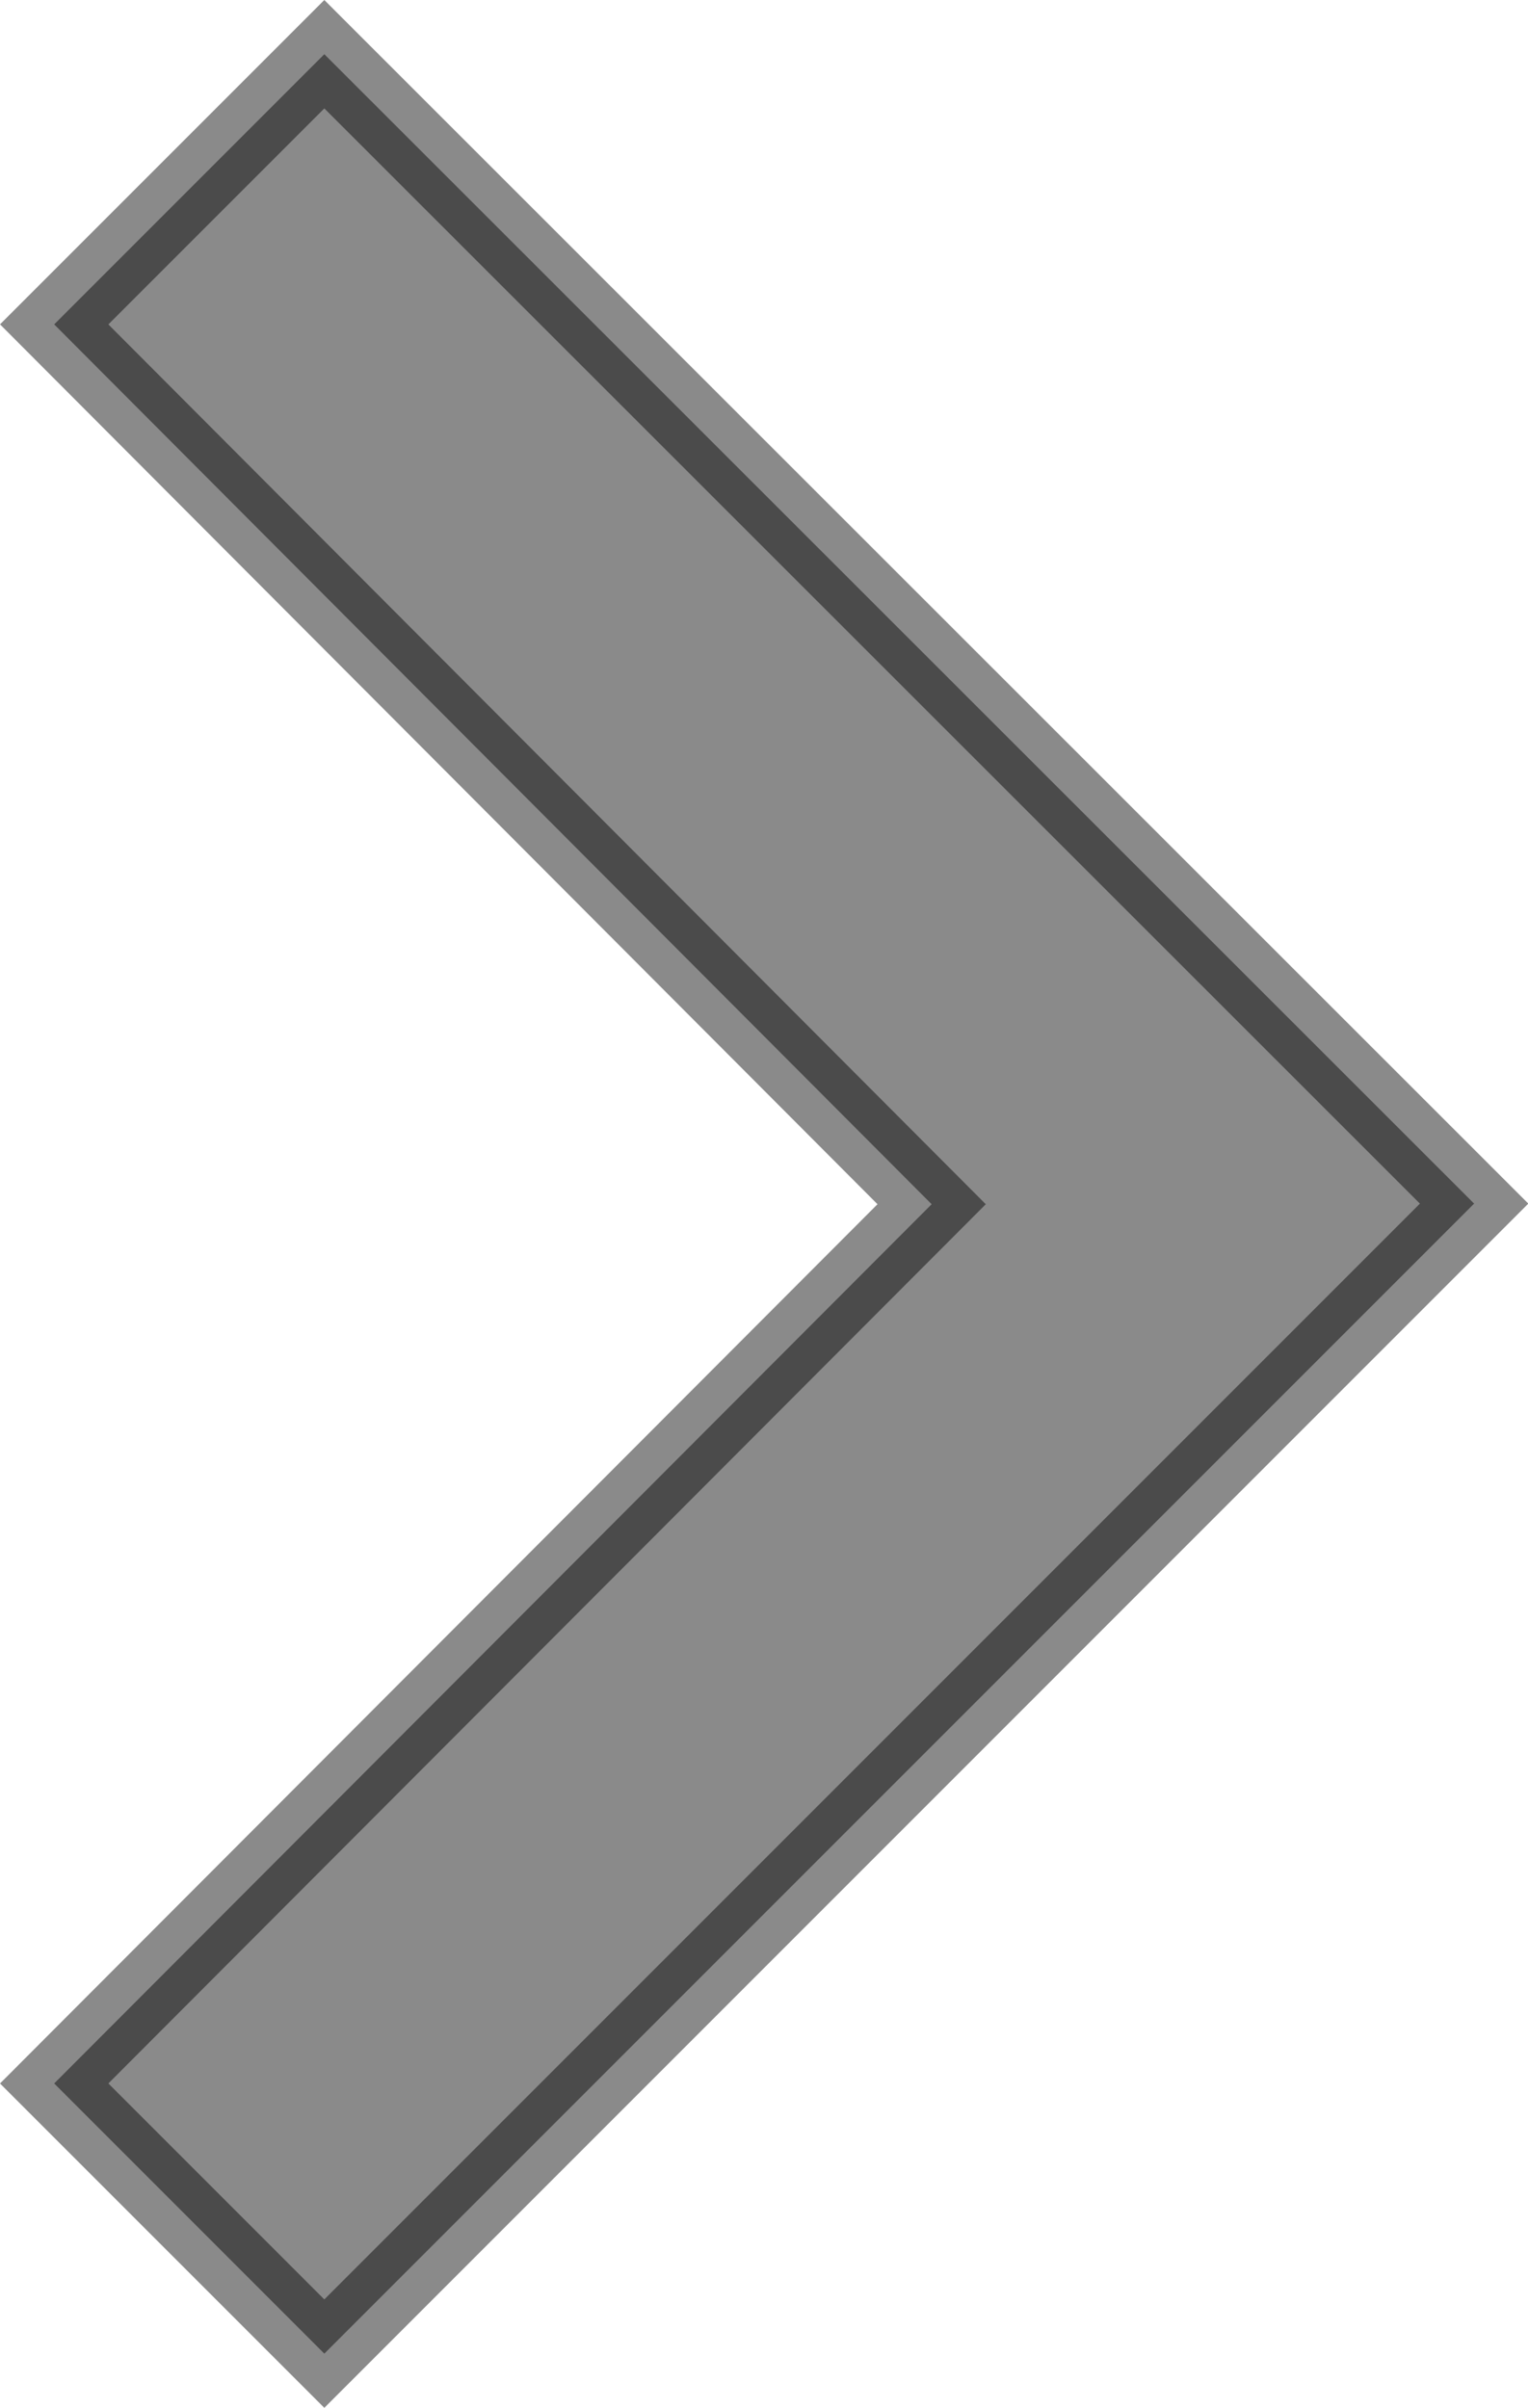 <svg xmlns="http://www.w3.org/2000/svg" width="19.934" height="31.406" viewBox="0 0 19.934 31.406"><path d="M3.524,0,0,3.524,11.447,15,0,26.468l3.524,3.524,15-15Z" transform="translate(0.707 0.707)" stroke="#000" stroke-width="1" opacity="0.46"/></svg>